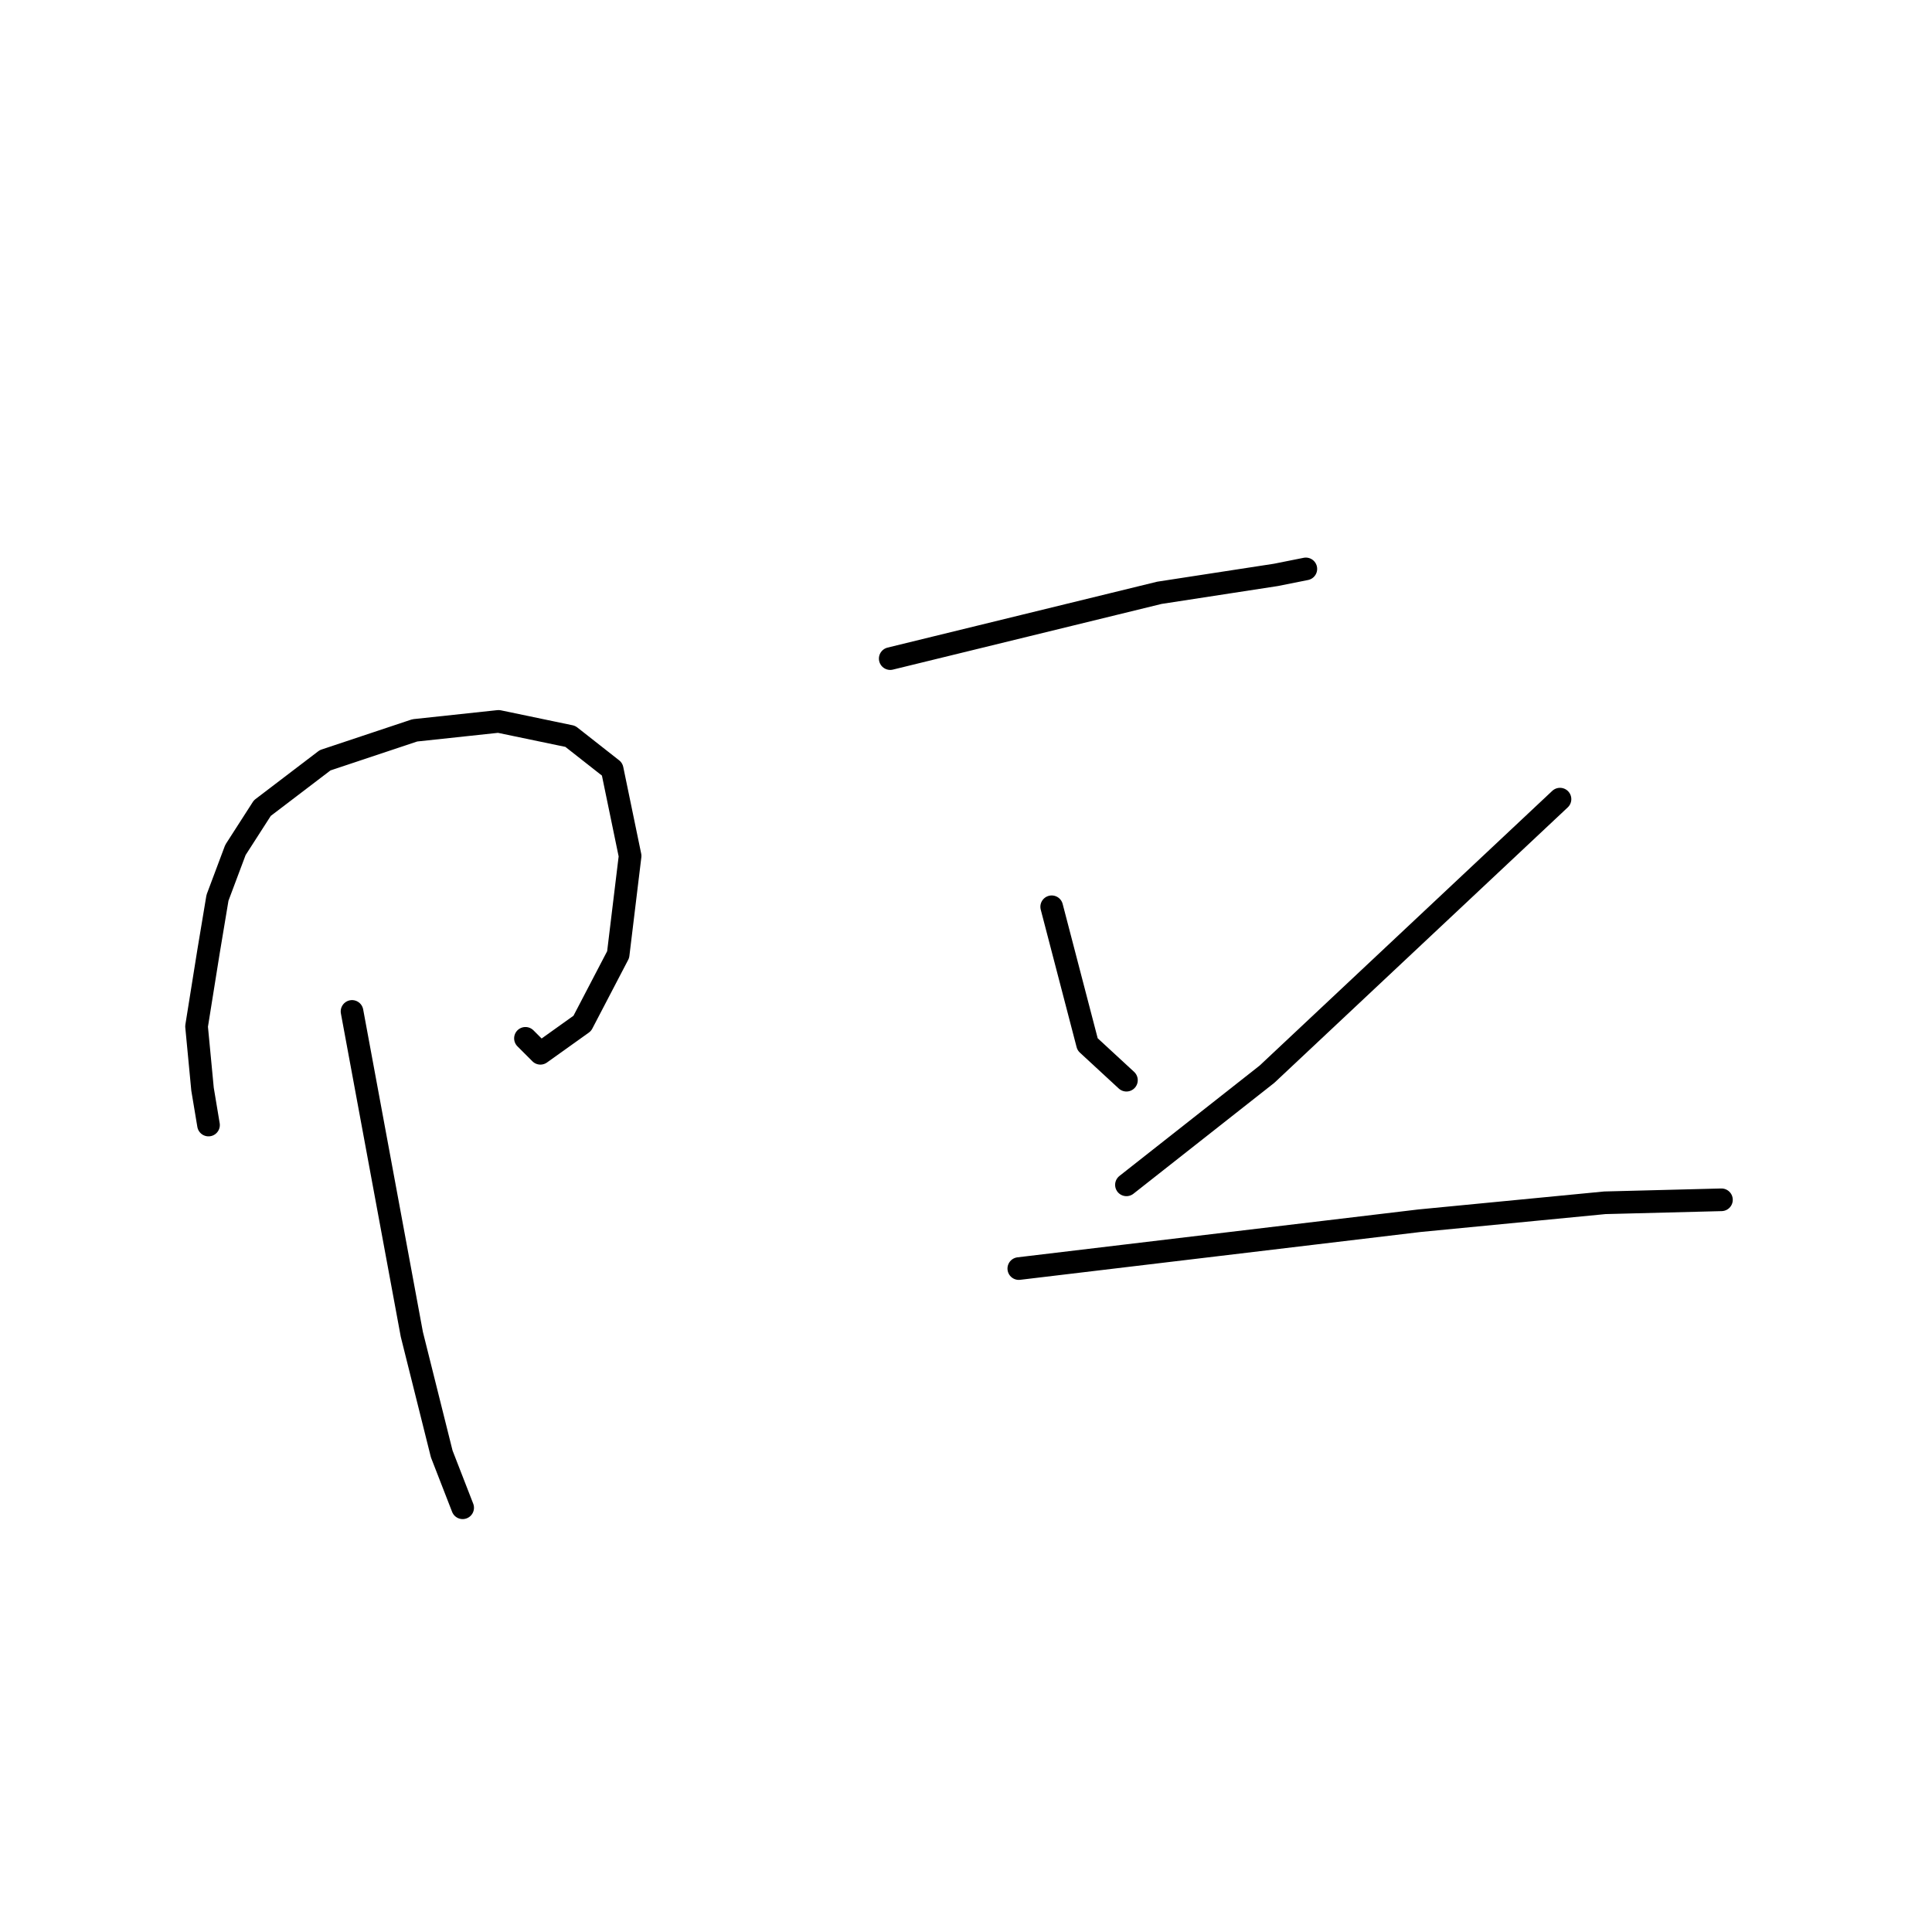 <?xml version="1.0" standalone="no"?>
    <svg width="256" height="256" xmlns="http://www.w3.org/2000/svg" version="1.1">
    <polyline stroke="black" stroke-width="3" stroke-linecap="round" fill="transparent" stroke-linejoin="round" points="27.629 149.074 27.233 146.697 26.836 144.32 26.044 136 27.629 126.095 28.817 118.964 31.195 112.625 34.76 107.078 43.08 100.739 54.966 96.777 66.059 95.589 75.568 97.57 81.115 101.928 83.492 113.417 81.907 126.492 77.153 135.604 71.606 139.566 69.625 137.585 69.625 137.585 " />
        <polyline stroke="black" stroke-width="3" stroke-linecap="round" fill="transparent" stroke-linejoin="round" points="46.646 134.019 50.608 155.413 54.57 176.808 58.532 192.655 61.305 199.787 61.305 199.787 " />
        <polyline stroke="black" stroke-width="3" stroke-linecap="round" fill="transparent" stroke-linejoin="round" points="117.96 87.269 135.789 82.911 153.617 78.552 169.069 76.175 173.031 75.383 173.031 75.383 " />
        <polyline stroke="black" stroke-width="3" stroke-linecap="round" fill="transparent" stroke-linejoin="round" points="139.355 120.152 141.732 129.265 144.109 138.377 149.259 143.132 149.259 143.132 " />
        <polyline stroke="black" stroke-width="3" stroke-linecap="round" fill="transparent" stroke-linejoin="round" points="206.707 105.89 187.294 124.114 167.88 142.339 149.259 156.998 149.259 156.998 " />
        <polyline stroke="black" stroke-width="3" stroke-linecap="round" fill="transparent" stroke-linejoin="round" points="134.996 168.092 161.541 164.922 188.086 161.752 212.65 159.375 228.101 158.979 228.101 158.979 " />
        </svg>